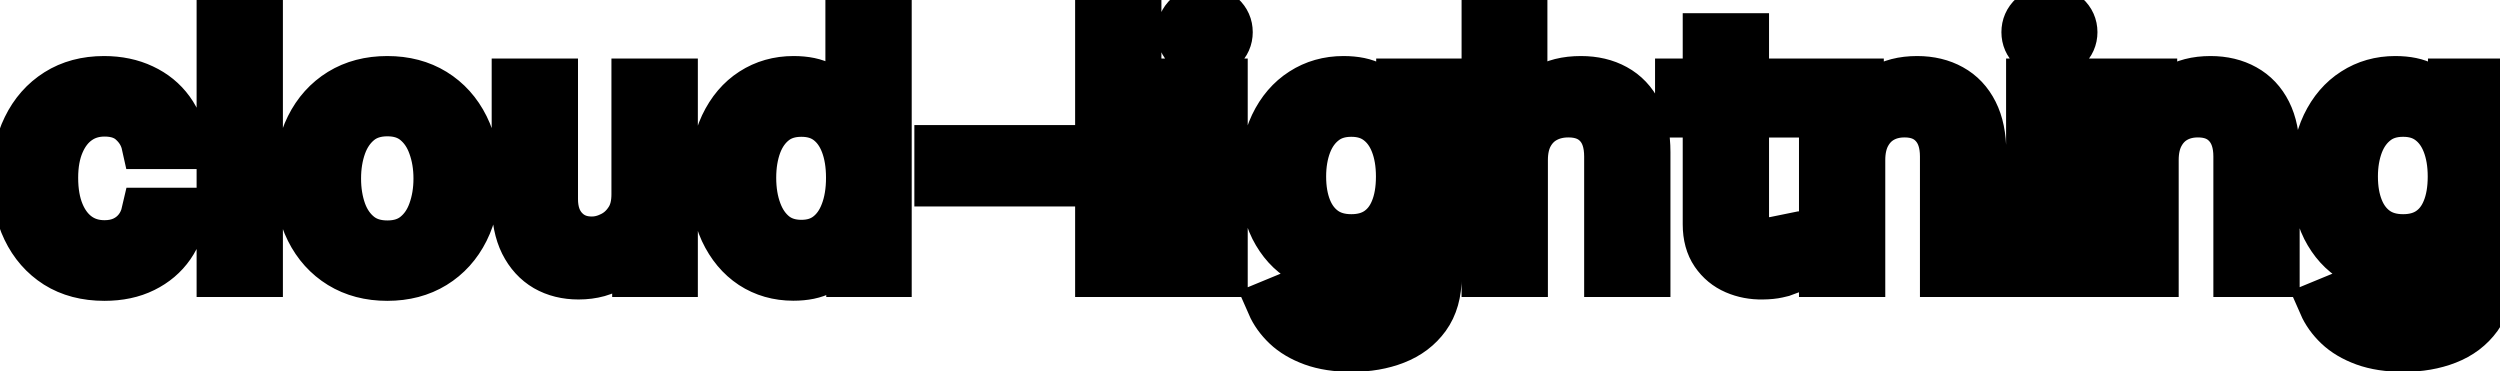 <svg viewBox="0 0 101 15" fill="none" stroke-width="2" stroke="currentColor" aria-hidden="true">
  <path d="M4.216 11.154C3.477 11.154 2.84 10.987 2.307 10.652C1.777 10.314 1.369 9.848 1.084 9.255C0.799 8.662 0.656 7.982 0.656 7.217C0.656 6.441 0.802 5.757 1.094 5.163C1.385 4.567 1.796 4.101 2.327 3.766C2.857 3.432 3.482 3.264 4.201 3.264C4.781 3.264 5.298 3.372 5.752 3.587C6.206 3.799 6.572 4.098 6.851 4.482C7.133 4.867 7.3 5.316 7.353 5.83H5.906C5.827 5.472 5.644 5.163 5.359 4.905C5.078 4.646 4.7 4.517 4.226 4.517C3.812 4.517 3.449 4.626 3.137 4.845C2.829 5.061 2.589 5.369 2.416 5.77C2.244 6.168 2.158 6.638 2.158 7.182C2.158 7.739 2.242 8.219 2.411 8.624C2.58 9.028 2.819 9.341 3.127 9.563C3.439 9.785 3.805 9.896 4.226 9.896C4.508 9.896 4.763 9.845 4.991 9.742C5.223 9.636 5.417 9.485 5.573 9.29C5.732 9.094 5.843 8.859 5.906 8.584H7.353C7.3 9.078 7.139 9.518 6.871 9.906C6.602 10.294 6.243 10.599 5.792 10.821C5.344 11.043 4.819 11.154 4.216 11.154ZM10.429 0.818V11H8.943V0.818H10.429ZM15.646 11.154C14.93 11.154 14.305 10.99 13.771 10.662C13.238 10.334 12.823 9.875 12.528 9.285C12.233 8.695 12.086 8.005 12.086 7.217C12.086 6.424 12.233 5.732 12.528 5.138C12.823 4.545 13.238 4.085 13.771 3.756C14.305 3.428 14.93 3.264 15.646 3.264C16.361 3.264 16.986 3.428 17.52 3.756C18.053 4.085 18.468 4.545 18.763 5.138C19.058 5.732 19.205 6.424 19.205 7.217C19.205 8.005 19.058 8.695 18.763 9.285C18.468 9.875 18.053 10.334 17.52 10.662C16.986 10.99 16.361 11.154 15.646 11.154ZM15.651 9.906C16.115 9.906 16.499 9.784 16.804 9.538C17.109 9.293 17.334 8.967 17.48 8.559C17.629 8.151 17.704 7.702 17.704 7.212C17.704 6.724 17.629 6.277 17.48 5.869C17.334 5.458 17.109 5.129 16.804 4.88C16.499 4.631 16.115 4.507 15.651 4.507C15.183 4.507 14.796 4.631 14.487 4.88C14.182 5.129 13.955 5.458 13.806 5.869C13.66 6.277 13.587 6.724 13.587 7.212C13.587 7.702 13.66 8.151 13.806 8.559C13.955 8.967 14.182 9.293 14.487 9.538C14.796 9.784 15.183 9.906 15.651 9.906ZM25.702 7.833V3.364H27.193V11H25.732V9.678H25.652C25.477 10.085 25.195 10.425 24.807 10.697C24.422 10.965 23.944 11.099 23.37 11.099C22.88 11.099 22.445 10.992 22.068 10.776C21.693 10.557 21.398 10.234 21.183 9.807C20.971 9.379 20.864 8.851 20.864 8.221V3.364H22.351V8.042C22.351 8.562 22.495 8.977 22.784 9.285C23.072 9.593 23.446 9.747 23.907 9.747C24.186 9.747 24.462 9.678 24.737 9.538C25.016 9.399 25.246 9.189 25.428 8.907C25.614 8.625 25.705 8.267 25.702 7.833ZM32.049 11.149C31.433 11.149 30.883 10.992 30.399 10.677C29.918 10.359 29.54 9.906 29.265 9.32C28.994 8.73 28.858 8.022 28.858 7.197C28.858 6.371 28.995 5.665 29.27 5.079C29.549 4.492 29.93 4.043 30.414 3.732C30.898 3.42 31.446 3.264 32.059 3.264C32.533 3.264 32.914 3.344 33.203 3.503C33.494 3.659 33.72 3.841 33.879 4.05C34.041 4.259 34.167 4.442 34.257 4.602H34.346V0.818H35.833V11H34.381V9.812H34.257C34.167 9.974 34.038 10.16 33.869 10.369C33.703 10.577 33.475 10.76 33.183 10.915C32.891 11.071 32.513 11.149 32.049 11.149ZM32.377 9.881C32.805 9.881 33.166 9.769 33.461 9.543C33.76 9.315 33.985 8.998 34.137 8.594C34.293 8.189 34.371 7.719 34.371 7.182C34.371 6.652 34.295 6.188 34.142 5.79C33.99 5.392 33.766 5.082 33.471 4.86C33.176 4.638 32.812 4.527 32.377 4.527C31.93 4.527 31.557 4.643 31.259 4.875C30.961 5.107 30.735 5.424 30.583 5.825C30.434 6.226 30.359 6.678 30.359 7.182C30.359 7.692 30.435 8.151 30.588 8.559C30.74 8.967 30.966 9.29 31.264 9.528C31.566 9.764 31.937 9.881 32.377 9.881ZM42.454 6.053V7.341H37.94V6.053H42.454ZM45.921 0.818V11H44.435V0.818H45.921ZM47.921 11V3.364H49.408V11H47.921ZM48.672 2.185C48.413 2.185 48.191 2.099 48.006 1.927C47.823 1.751 47.732 1.542 47.732 1.3C47.732 1.055 47.823 0.846 48.006 0.674C48.191 0.498 48.413 0.411 48.672 0.411C48.93 0.411 49.151 0.498 49.333 0.674C49.519 0.846 49.611 1.055 49.611 1.3C49.611 1.542 49.519 1.751 49.333 1.927C49.151 2.099 48.93 2.185 48.672 2.185ZM54.609 14.023C54.003 14.023 53.481 13.943 53.043 13.784C52.609 13.625 52.254 13.415 51.979 13.153C51.704 12.891 51.499 12.604 51.363 12.293L52.64 11.766C52.73 11.912 52.849 12.066 52.998 12.228C53.151 12.394 53.356 12.535 53.615 12.651C53.877 12.767 54.213 12.825 54.624 12.825C55.188 12.825 55.653 12.687 56.021 12.412C56.389 12.14 56.573 11.706 56.573 11.109V9.608H56.478C56.389 9.77 56.26 9.951 56.091 10.15C55.925 10.349 55.696 10.521 55.405 10.667C55.113 10.813 54.733 10.886 54.266 10.886C53.663 10.886 53.119 10.745 52.636 10.463C52.155 10.178 51.774 9.759 51.492 9.205C51.214 8.648 51.074 7.964 51.074 7.152C51.074 6.34 51.212 5.644 51.487 5.064C51.765 4.484 52.147 4.04 52.63 3.732C53.114 3.42 53.663 3.264 54.276 3.264C54.75 3.264 55.133 3.344 55.425 3.503C55.716 3.659 55.943 3.841 56.106 4.05C56.271 4.259 56.399 4.442 56.489 4.602H56.598V3.364H58.054V11.169C58.054 11.825 57.902 12.364 57.597 12.785C57.292 13.206 56.88 13.517 56.359 13.72C55.842 13.922 55.259 14.023 54.609 14.023ZM54.594 9.653C55.022 9.653 55.383 9.553 55.678 9.354C55.976 9.152 56.202 8.864 56.354 8.489C56.51 8.112 56.588 7.659 56.588 7.132C56.588 6.618 56.512 6.166 56.359 5.775C56.207 5.384 55.983 5.079 55.688 4.86C55.393 4.638 55.029 4.527 54.594 4.527C54.147 4.527 53.774 4.643 53.476 4.875C53.177 5.104 52.952 5.415 52.8 5.81C52.65 6.204 52.576 6.645 52.576 7.132C52.576 7.633 52.652 8.072 52.804 8.45C52.957 8.827 53.182 9.122 53.481 9.335C53.782 9.547 54.154 9.653 54.594 9.653ZM61.535 6.466V11H60.048V0.818H61.515V4.607H61.609C61.788 4.196 62.062 3.869 62.429 3.627C62.797 3.385 63.278 3.264 63.871 3.264C64.395 3.264 64.852 3.372 65.243 3.587C65.638 3.803 65.943 4.124 66.158 4.552C66.377 4.976 66.486 5.506 66.486 6.143V11H65V6.322C65 5.762 64.856 5.327 64.567 5.019C64.279 4.708 63.878 4.552 63.364 4.552C63.013 4.552 62.698 4.626 62.42 4.776C62.145 4.925 61.927 5.143 61.768 5.432C61.612 5.717 61.535 6.062 61.535 6.466ZM72.035 3.364V4.557H67.864V3.364H72.035ZM68.982 1.534H70.469V8.758C70.469 9.046 70.512 9.263 70.598 9.409C70.684 9.552 70.795 9.649 70.931 9.702C71.07 9.752 71.221 9.777 71.383 9.777C71.503 9.777 71.607 9.769 71.697 9.752C71.786 9.736 71.856 9.722 71.905 9.712L72.174 10.94C72.088 10.973 71.965 11.007 71.806 11.04C71.647 11.076 71.448 11.096 71.209 11.099C70.818 11.106 70.454 11.037 70.116 10.891C69.778 10.745 69.504 10.519 69.295 10.214C69.087 9.91 68.982 9.527 68.982 9.066V1.534ZM75.165 6.466V11H73.679V3.364H75.106V4.607H75.2C75.376 4.202 75.651 3.877 76.026 3.632C76.403 3.387 76.879 3.264 77.452 3.264C77.973 3.264 78.428 3.374 78.82 3.592C79.211 3.808 79.514 4.129 79.729 4.557C79.945 4.984 80.053 5.513 80.053 6.143V11H78.566V6.322C78.566 5.768 78.422 5.336 78.133 5.024C77.845 4.709 77.449 4.552 76.945 4.552C76.601 4.552 76.294 4.626 76.026 4.776C75.76 4.925 75.55 5.143 75.394 5.432C75.242 5.717 75.165 6.062 75.165 6.466ZM82.046 11V3.364H83.533V11H82.046ZM82.797 2.185C82.538 2.185 82.316 2.099 82.131 1.927C81.948 1.751 81.857 1.542 81.857 1.3C81.857 1.055 81.948 0.846 82.131 0.674C82.316 0.498 82.538 0.411 82.797 0.411C83.055 0.411 83.276 0.498 83.458 0.674C83.644 0.846 83.737 1.055 83.737 1.3C83.737 1.542 83.644 1.751 83.458 1.927C83.276 2.099 83.055 2.185 82.797 2.185ZM87.019 6.466V11H85.532V3.364H86.959V4.607H87.054C87.23 4.202 87.505 3.877 87.879 3.632C88.257 3.387 88.733 3.264 89.306 3.264C89.826 3.264 90.282 3.374 90.673 3.592C91.064 3.808 91.368 4.129 91.583 4.557C91.798 4.984 91.906 5.513 91.906 6.143V11H90.42V6.322C90.42 5.768 90.275 5.336 89.987 5.024C89.699 4.709 89.303 4.552 88.799 4.552C88.454 4.552 88.147 4.626 87.879 4.776C87.614 4.925 87.403 5.143 87.248 5.432C87.095 5.717 87.019 6.062 87.019 6.466ZM97.101 14.023C96.495 14.023 95.973 13.943 95.535 13.784C95.101 13.625 94.746 13.415 94.471 13.153C94.196 12.891 93.991 12.604 93.855 12.293L95.133 11.766C95.222 11.912 95.341 12.066 95.491 12.228C95.643 12.394 95.849 12.535 96.107 12.651C96.369 12.767 96.705 12.825 97.116 12.825C97.68 12.825 98.145 12.687 98.513 12.412C98.881 12.14 99.065 11.706 99.065 11.109V9.608H98.971C98.881 9.77 98.752 9.951 98.583 10.15C98.417 10.349 98.189 10.521 97.897 10.667C97.605 10.813 97.226 10.886 96.758 10.886C96.155 10.886 95.612 10.745 95.128 10.463C94.647 10.178 94.266 9.759 93.984 9.205C93.706 8.648 93.567 7.964 93.567 7.152C93.567 6.34 93.704 5.644 93.979 5.064C94.258 4.484 94.639 4.04 95.123 3.732C95.607 3.42 96.155 3.264 96.768 3.264C97.242 3.264 97.625 3.344 97.917 3.503C98.208 3.659 98.435 3.841 98.598 4.05C98.764 4.259 98.891 4.442 98.981 4.602H99.09V3.364H100.547V11.169C100.547 11.825 100.394 12.364 100.089 12.785C99.784 13.206 99.372 13.517 98.851 13.72C98.334 13.922 97.751 14.023 97.101 14.023ZM97.087 9.653C97.514 9.653 97.875 9.553 98.17 9.354C98.469 9.152 98.694 8.864 98.846 8.489C99.002 8.112 99.08 7.659 99.08 7.132C99.08 6.618 99.004 6.166 98.851 5.775C98.699 5.384 98.475 5.079 98.18 4.86C97.885 4.638 97.521 4.527 97.087 4.527C96.639 4.527 96.266 4.643 95.968 4.875C95.67 5.104 95.444 5.415 95.292 5.81C95.143 6.204 95.068 6.645 95.068 7.132C95.068 7.633 95.144 8.072 95.297 8.45C95.449 8.827 95.674 9.122 95.973 9.335C96.274 9.547 96.646 9.653 97.087 9.653Z" fill="black"/>
</svg>
